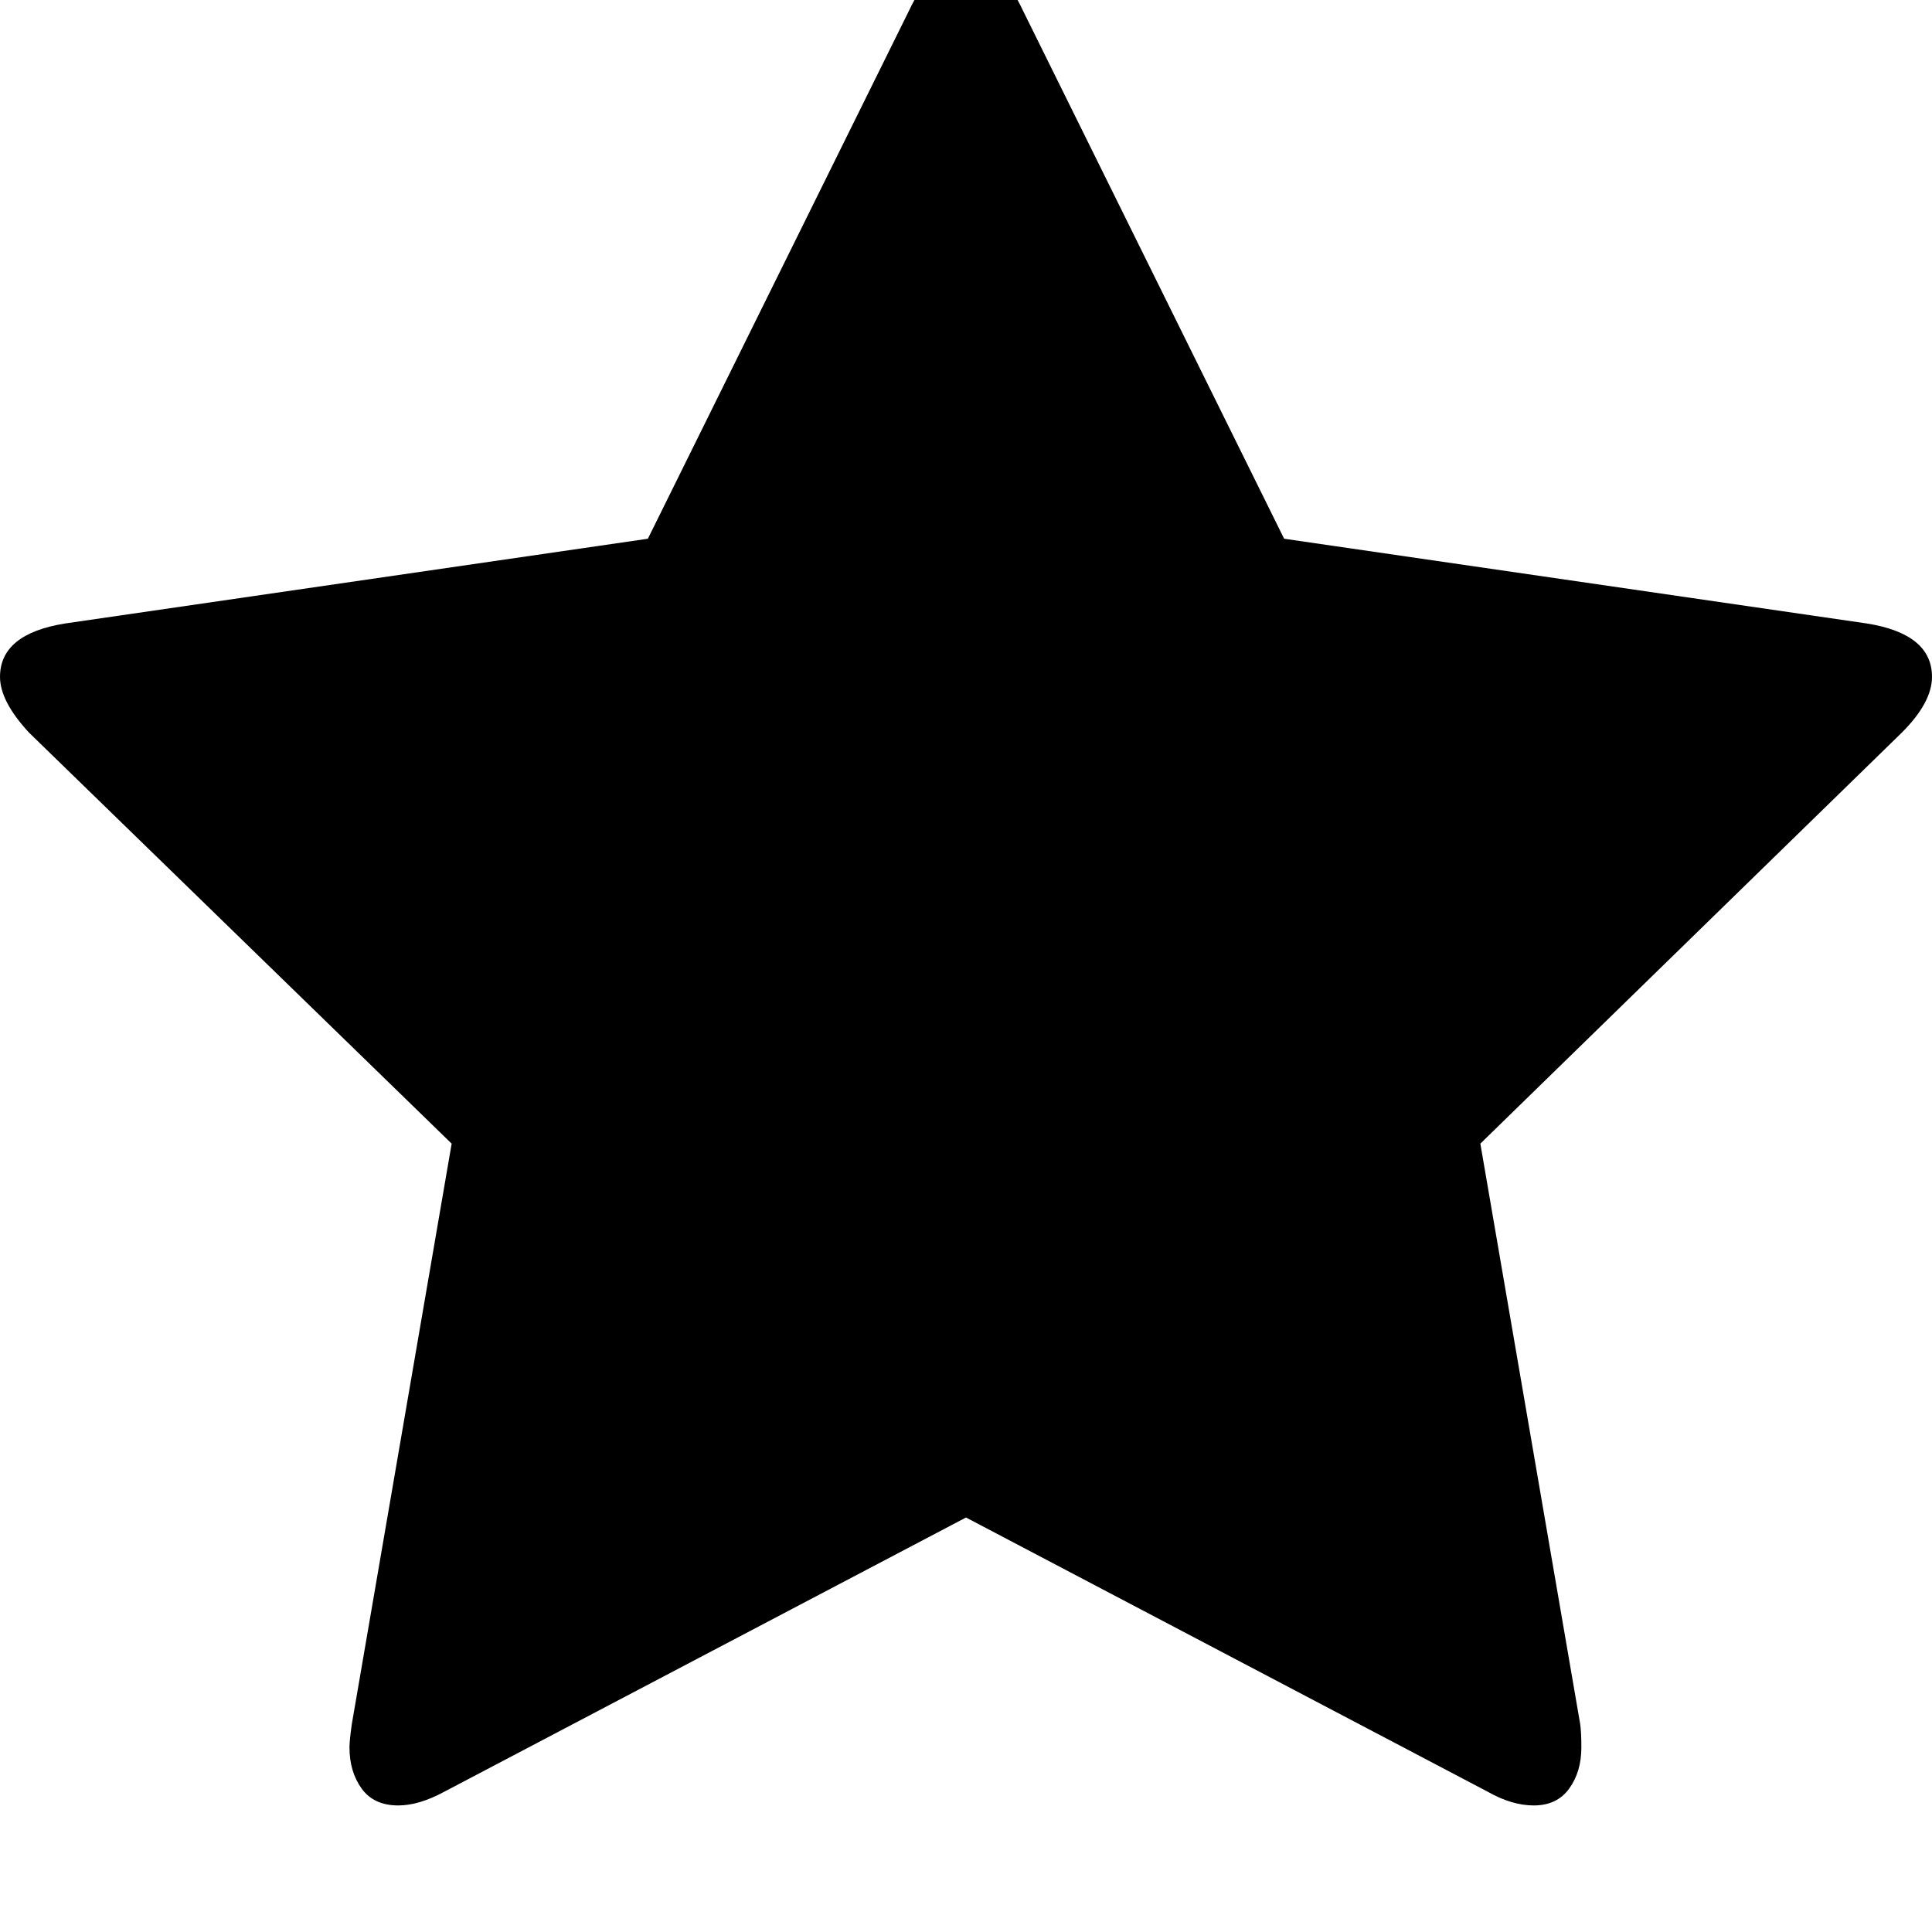 ﻿<?xml version="1.0" standalone="no"?>
<svg width="64" height="64" viewBox="0 0 1664 1280" version="1.1" xmlns="http://www.w3.org/2000/svg">
  <path d="M1664 889q0 -22 -26 -48l-363 -354l86 -500q1 -7 1 -20q0 -21 -10.5 -35.5t-30.5 -14.5q-19 0 -40 12l-449 236l-449 -236q-22 -12 -40 -12q-21 0 -31.5 14.5t-10.5 35.5q0 6 2 20l86 500l-364 354q-25 27 -25 48q0 37 56 46l502 73l225 455q19 41 49 41t49 -41l225 -455 l502 -73q56 -9 56 -46z" transform="matrix(1,0,0,-1,0,1280)"/>
</svg>